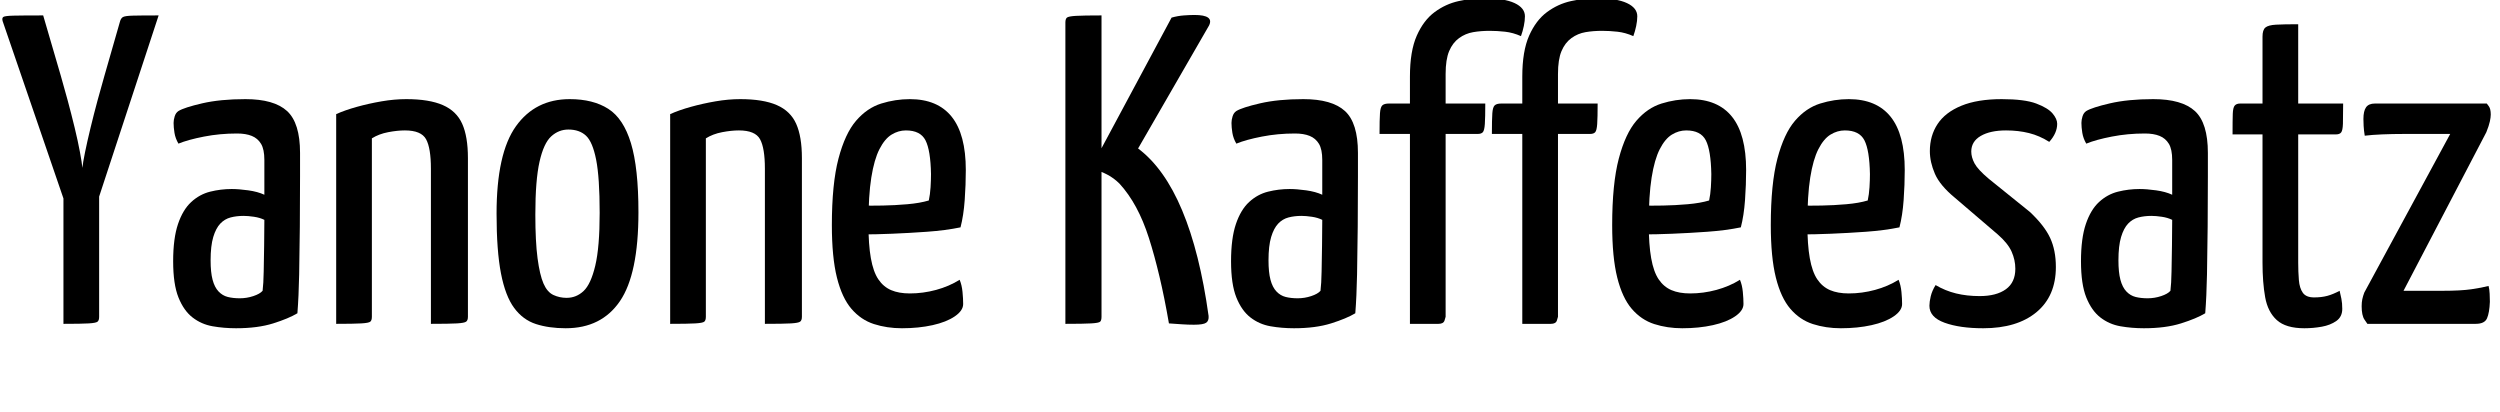 <svg width="79.436" height="13.09" viewBox="0 0 79.436 13.09" xmlns="http://www.w3.org/2000/svg"><path transform="translate(0 10.29) scale(.014 -.014)" d="m207 234-46 1-155 452q-2 7 1.5 9.5t23.5 3 67 0.5l40-137q7-24 15.5-55.5t16-62.5 12-55.5 5.5-35.5q1 11 6 35.5t12.5 55.5 16 62.5 15.5 55.5l35 122q2 8 6.5 11t22.5 3.5 59 0.5zm-63-234v342h81v-326q0-8-3.5-11t-20-4-57.5-1z"/><path transform="translate(5.096 10.29) scale(.014 -.014)" d="m172-10q-28 0-53.5 4.5t-45.5 20-32 45.5-12 82 11 84.5 30 50 43 23.5 49 6q16 0 37.5-3t36.5-10q0 0 0 14t0 32.5 0 32.5q0 24-7.5 36.5t-21 18-33.5 5.5q-39 0-75-7t-58-16q-7 12-9 24.5t-2 22.5q0 7 2.5 15t8.5 12q13 8 54 17.5t98 9.5q65 0 94.5-27t29.5-95v-53q0-57-0.5-114.5t-1.5-108-4-88.5q-20-12-55-23t-84-11zm8 68q16 0 31 5t21 12q2 16 2.5 44t1 59 0.5 58q-10 5-23.5 7t-23.5 2q-16 0-29.5-3.5t-23.5-14-16-30.5-6-53q0-27 4.5-44t13.5-26.5 21-12.5 27-3z"/><path transform="translate(10.052 10.29) scale(.014 -.014)" d="m45 0v476q20 9 47 16.5t56 12.5 56 5q52 0 83-13.5t44-42.5 13-78v-360q0-8-4-11t-21-4-59-1v352q0 47-11 67t-48 20q-17 0-38-4t-37-14v-405q0-8-3.5-11t-20.5-4-57-1z"/><path transform="translate(15.4 10.29) scale(.014 -.014)" d="m184-10q-38 0-67.5 9.5t-49.5 36.5-30 78.5-10 135.5q0 137 44 198.5t122 61.5q53 0 87.5-22t51.5-78 17-157q0-140-42-201.5t-123-61.5zm2 69q22 0 38.5 15.5t26.5 57.5 10 120q0 80-8 120.5t-23 54.5-40 14q-22 0-39-15.5t-26.5-57.5-9.5-120q0-61 5-99t13.5-57.5 22.5-26 30-6.5z"/><path transform="translate(20.664 10.29) scale(.014 -.014)" d="m45 0v476q20 9 47 16.5t56 12.5 56 5q52 0 83-13.5t44-42.5 13-78v-360q0-8-4-11t-21-4-59-1v352q0 47-11 67t-48 20q-17 0-38-4t-37-14v-405q0-8-3.5-11t-20.5-4-57-1z"/><path transform="translate(26.012 10.29) scale(.014 -.014)" d="m189-10q-34 0-63.5 9.5t-51 34.5-33 71-11.5 119q0 94 15 151t40 86 57 39 65 10q63 0 95-40t32-121q0-33-2.5-68t-9.5-62q-34-7-76-10t-80-4.5-62.5-1.5-24.5 0l1 66t19-0.5 46.5 0 56 3 48.5 8.5q3 14 4 30t1 30q-1 54-12.5 76.5t-44.5 22.5q-17 0-32.5-9.5t-27.5-33-18.5-64.5-6.5-105q0-47 5.5-78t17-48 29-24.5 42.5-7.5q30 0 59.5 8t53.5 23q5-12 6.5-27.5t1.5-27.5q0-15-19-28t-50.5-20-69.5-7z"/><path transform="translate(33.264 10.29) scale(.014 -.014)" d="m334-2q-14 0-28 1t-29 2q-10 58-21.5 106.5t-24 87.5-29 69.5-37.5 53.5q-13 13-28.5 21t-30.5 12v14l177 330q14 4 28 5t24 1q45 0 33-24l-161-279q60-45 100-140.5t60-239.5q1-11-5.5-15.5t-27.5-4.5zm-292 2v684q0 8 3.5 11t20.5 4 58 1v-684q0-8-3-11t-20.5-4-58.5-1z"/><path transform="translate(38.71 10.29) scale(.014 -.014)" d="m172-10q-28 0-53.5 4.5t-45.5 20-32 45.5-12 82 11 84.5 30 50 43 23.5 49 6q16 0 37.5-3t36.5-10q0 0 0 14t0 32.5 0 32.5q0 24-7.5 36.5t-21 18-33.5 5.5q-39 0-75-7t-58-16q-7 12-9 24.5t-2 22.5q0 7 2.5 15t8.5 12q13 8 54 17.5t98 9.5q65 0 94.5-27t29.5-95v-53q0-57-0.5-114.5t-1.5-108-4-88.5q-20-12-55-23t-84-11zm8 68q16 0 31 5t21 12q2 16 2.5 44t1 59 0.5 58q-10 5-23.5 7t-23.5 2q-16 0-29.5-3.5t-23.5-14-16-30.5-6-53q0-27 4.5-44t13.5-26.5 21-12.5 27-3z"/><path transform="translate(43.666 10.29) scale(.014 -.014)" d="m81 0v431h-69q0 33 1 47t5.5 18 14.5 4h48v61q0 58 15.5 93t40.5 53.5 54.5 25 57.5 6.5q46 0 69.5-11t23.5-30q0-10-2.5-22t-6.5-23q-18 8-36 10t-35 2q-20 0-37.5-3t-32-13.5-22.5-29.5-8-52v-67h90q0-32-1-46.5t-4.5-18.5-11.5-4h-73v-415q0-1-2.5-8.5t-13.5-7.5z"/><path transform="translate(47.236 10.29) scale(.014 -.014)" d="m81 0v431h-69q0 33 1 47t5.5 18 14.5 4h48v61q0 58 15.5 93t40.5 53.5 54.5 25 57.5 6.5q46 0 69.5-11t23.5-30q0-10-2.5-22t-6.5-23q-18 8-36 10t-35 2q-20 0-37.5-3t-32-13.5-22.5-29.5-8-52v-67h90q0-32-1-46.5t-4.5-18.5-11.5-4h-73v-415q0-1-2.5-8.5t-13.5-7.5z"/><path transform="translate(50.806 10.29) scale(.014 -.014)" d="m189-10q-34 0-63.5 9.5t-51 34.5-33 71-11.5 119q0 94 15 151t40 86 57 39 65 10q63 0 95-40t32-121q0-33-2.5-68t-9.5-62q-34-7-76-10t-80-4.5-62.5-1.5-24.5 0l1 66t19-0.5 46.5 0 56 3 48.5 8.5q3 14 4 30t1 30q-1 54-12.5 76.5t-44.5 22.5q-17 0-32.5-9.5t-27.5-33-18.5-64.5-6.5-105q0-47 5.5-78t17-48 29-24.5 42.5-7.5q30 0 59.5 8t53.5 23q5-12 6.5-27.5t1.5-27.5q0-15-19-28t-50.5-20-69.5-7z"/><path transform="translate(55.846 10.29) scale(.014 -.014)" d="m189-10q-34 0-63.5 9.5t-51 34.5-33 71-11.5 119q0 94 15 151t40 86 57 39 65 10q63 0 95-40t32-121q0-33-2.5-68t-9.5-62q-34-7-76-10t-80-4.5-62.5-1.5-24.5 0l1 66t19-0.5 46.5 0 56 3 48.5 8.5q3 14 4 30t1 30q-1 54-12.5 76.5t-44.5 22.5q-17 0-32.5-9.5t-27.5-33-18.5-64.5-6.5-105q0-47 5.5-78t17-48 29-24.5 42.5-7.5q30 0 59.5 8t53.5 23q5-12 6.5-27.5t1.5-27.5q0-15-19-28t-50.5-20-69.5-7z"/><path transform="translate(60.886 10.29) scale(.014 -.014)" d="m152-10q-53 0-87.5 12.5t-34.5 38.5q0 9 3 21.5t11 25.5q22-13 46.5-19t53.5-6q38 0 59.5 15.5t21.5 46.5q0 20-8.5 39t-31.5 39l-97 83q-34 28-45.5 54.5t-11.5 51.5q0 35 17.5 61.5t54 41.5 91.5 15q52 0 78.5-10t37-22.5 10.5-23.5q0-21-18-41-22 14-46 20t-52 6q-36 0-57.5-12.5t-21.5-35.5q0-13 7.5-27t32.5-35l93-75q33-31 46-59t13-66q0-66-44-102.5t-121-36.5z"/><path transform="translate(65.716 10.29) scale(.014 -.014)" d="m172-10q-28 0-53.5 4.5t-45.5 20-32 45.5-12 82 11 84.5 30 50 43 23.5 49 6q16 0 37.5-3t36.5-10q0 0 0 14t0 32.5 0 32.5q0 24-7.5 36.5t-21 18-33.5 5.5q-39 0-75-7t-58-16q-7 12-9 24.5t-2 22.5q0 7 2.5 15t8.5 12q13 8 54 17.5t98 9.5q65 0 94.5-27t29.5-95v-53q0-57-0.5-114.5t-1.5-108-4-88.5q-20-12-55-23t-84-11zm8 68q16 0 31 5t21 12q2 16 2.5 44t1 59 0.5 58q-10 5-23.5 7t-23.5 2q-16 0-29.5-3.5t-23.5-14-16-30.5-6-53q0-27 4.5-44t13.5-26.5 21-12.5 27-3z"/><path transform="translate(70.672 10.29) scale(.014 -.014)" d="m182-10q-42 0-62.5 18.5t-26.5 52-6 78.5v291h-68q0 32 0.5 46.5t4.5 19 12 4.5h51v152q0 15 6.5 20.5t24 6.5 50.5 1v-180h102q0-31-0.5-46t-4-19.5-11.5-4.5h-86v-291q0-21 1.5-39.5t9-29 25.5-10.5q17 0 30 3.5t28 11.5q2-8 4-18t2-23q0-18-13.5-27.5t-33-13-39.5-3.5z"/><path transform="translate(74.746 10.29) scale(.014 -.014)" d="m34 0t-6.5 9.5-6.5 30.5q0 9 1.5 16t4.5 15l195 360h-103q-28 0-51.5-1t-39.5-3q-2 12-2.5 22t-0.5 16q0 18 6 26.5t20 8.5h254t4.5-6 4.5-19q0-6-2-15.5t-8-24.5l-188-360h88q42 0 66 3.5t39 7.5q2-7 2.5-18t0.5-18q-1-25-6.5-37.5t-25.5-12.5z"/></svg>